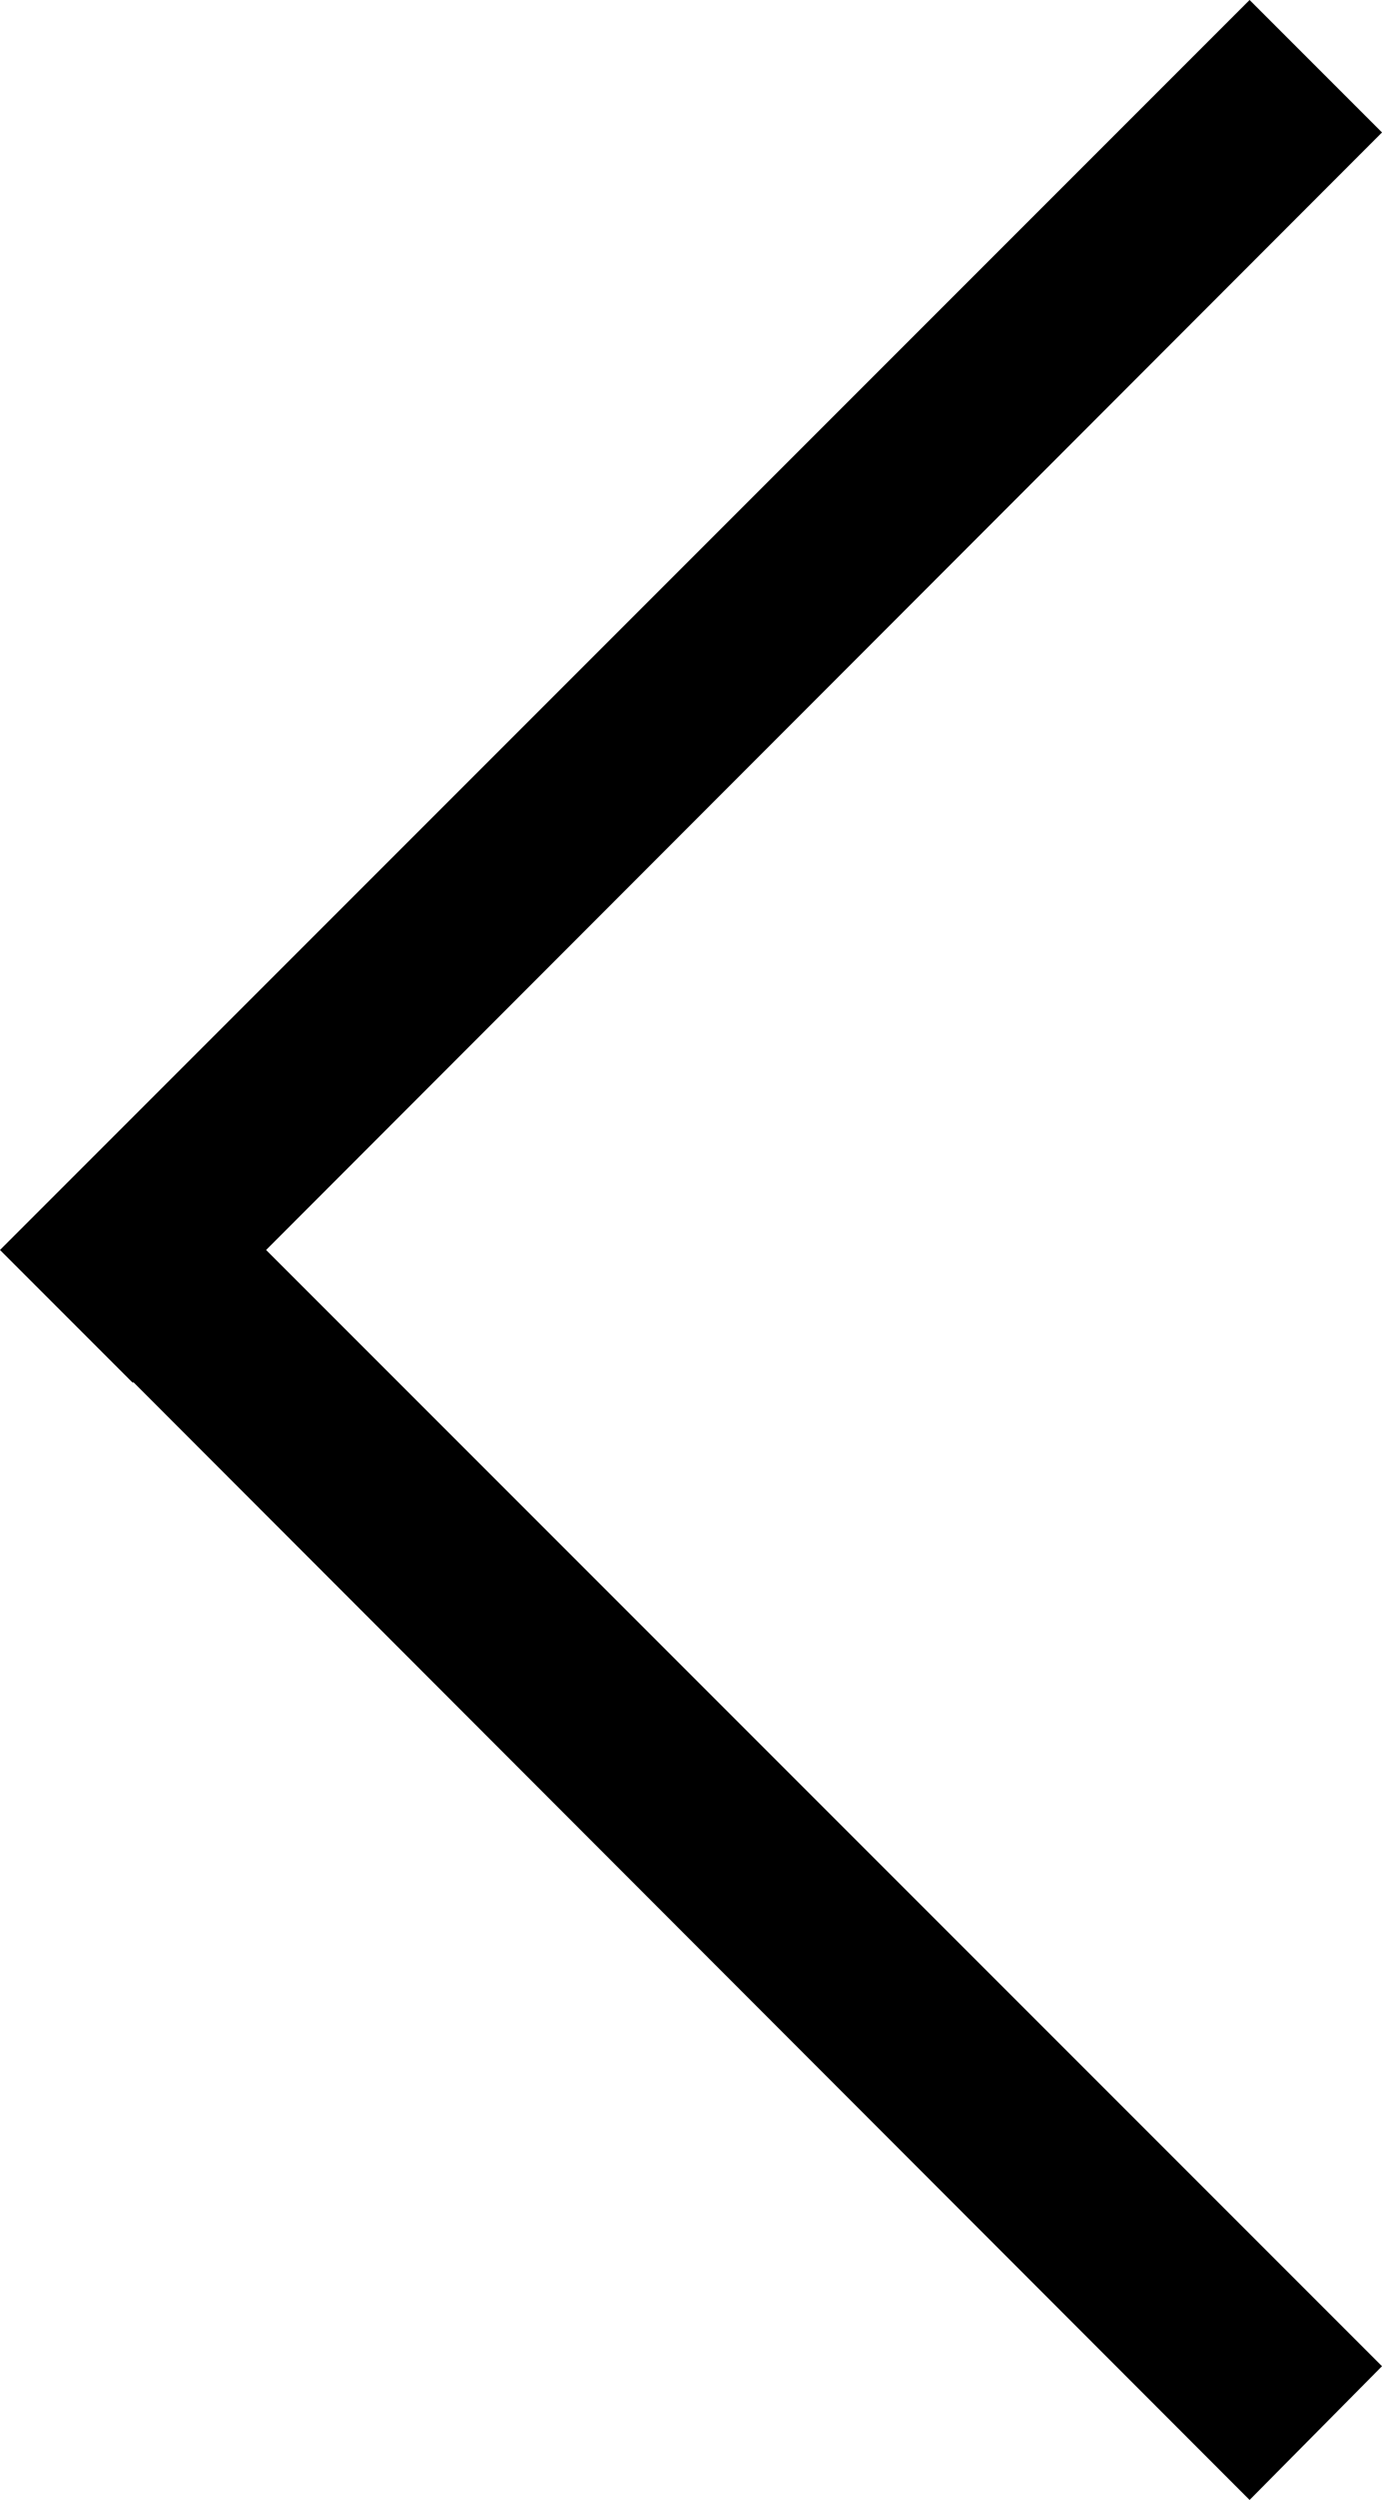 <svg xmlns="http://www.w3.org/2000/svg" width="107.5" height="194.4" style="overflow:visible;enable-background:new 0 0 107.5 194.4" xml:space="preserve">
    <path d="m0 97.2 10.3 10.3h.1l86.8 86.9 10.3-10.4-86.8-86.8 86.8-86.9L97.2 0"/>
</svg>
